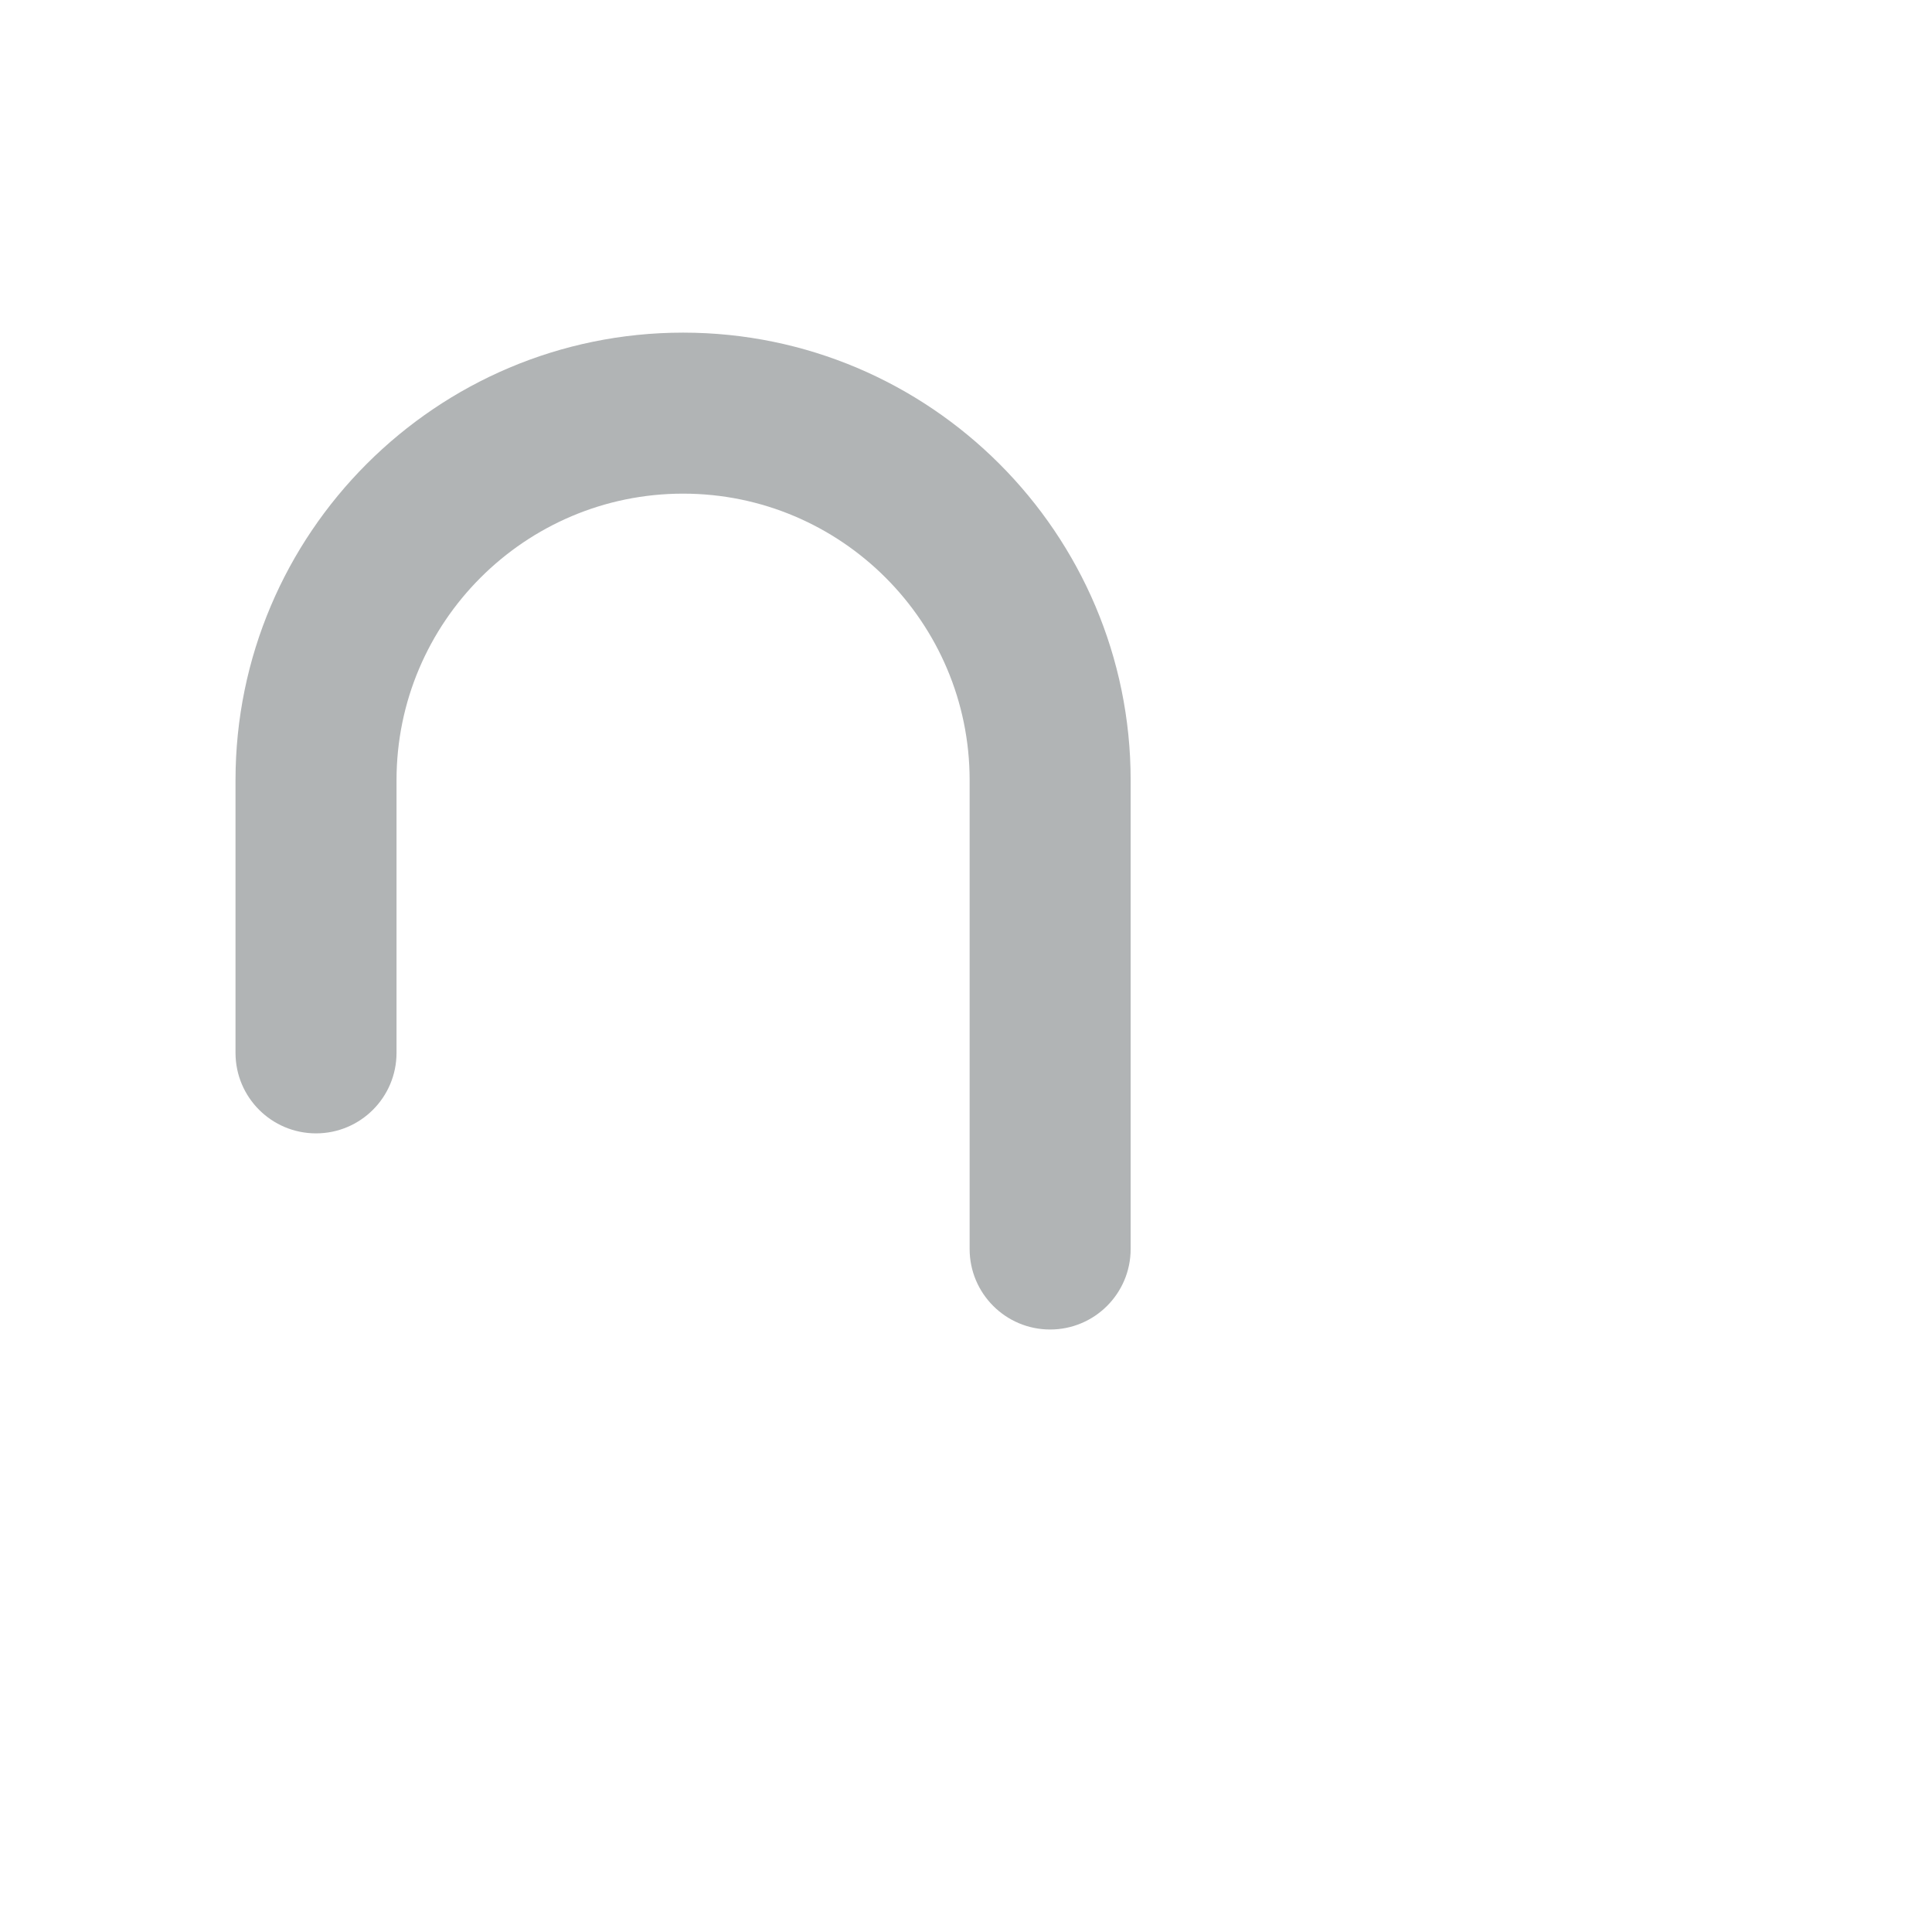 <?xml version="1.0" encoding="iso-8859-1"?>
<!-- Generator: Adobe Illustrator 18.1.1, SVG Export Plug-In . SVG Version: 6.00 Build 0)  -->
<!DOCTYPE svg PUBLIC "-//W3C//DTD SVG 1.1//EN" "http://www.w3.org/Graphics/SVG/1.1/DTD/svg11.dtd">
<svg version="1.1" xmlns="http://www.w3.org/2000/svg" xmlns:xlink="http://www.w3.org/1999/xlink" x="0px" y="0px"
	 viewBox="0 0 512 512" enable-background="new 0 0 512 512" xml:space="preserve">
<g id="Layer_2">
	<path fill="#B1B4B5" d="M278.297,352.333c-11.783,0-21.335-9.553-21.335-21.336V206.76c0-41.873-34.066-75.939-75.939-75.939
		c-41.874,0-75.94,34.066-75.94,75.939v72.259c0,11.783-9.552,21.336-21.335,21.336s-21.335-9.553-21.335-21.336V206.76
		c0-65.402,53.208-118.61,118.611-118.61c65.402,0,118.61,53.208,118.61,118.61v124.237
		C299.632,342.78,290.08,352.333,278.297,352.333z"/>
</g>
<g id="Layer_1">
</g>
</svg>

